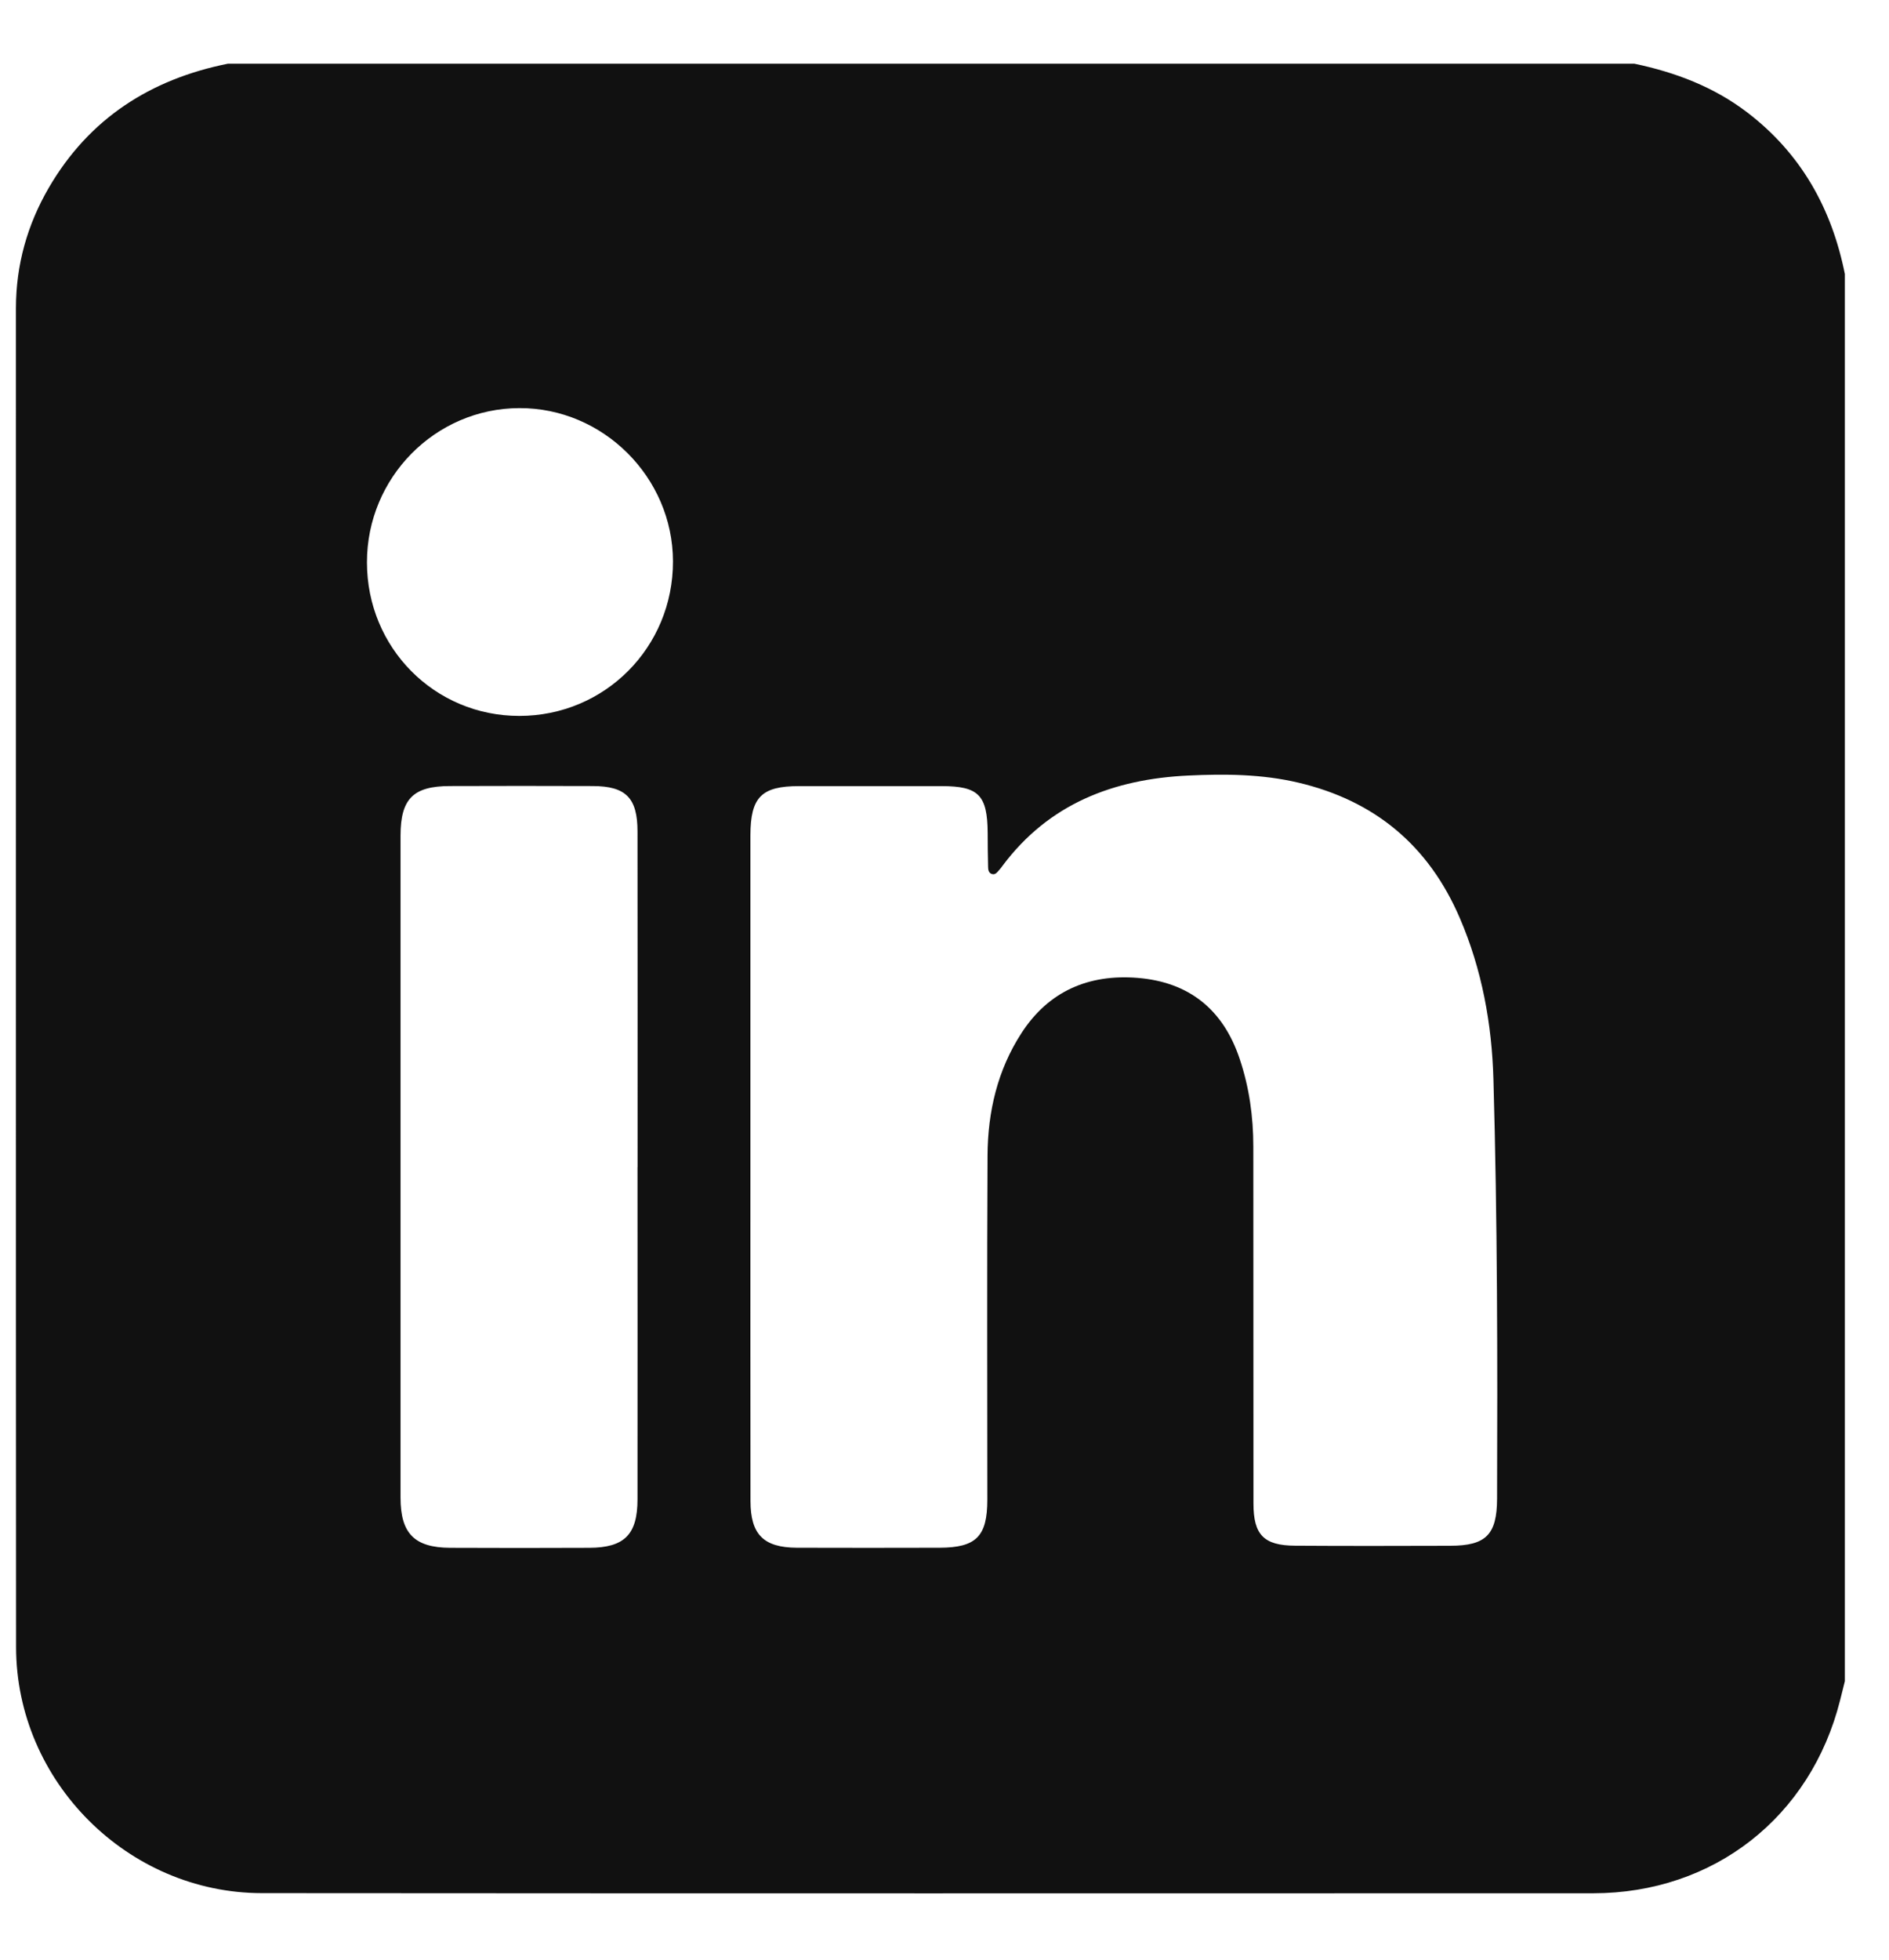 <svg width="27" height="28" viewBox="0 0 27 28" fill="none" xmlns="http://www.w3.org/2000/svg">
<path d="M26.369 3.92V24.021C26.346 24.112 26.323 24.202 26.301 24.293C25.881 25.964 24.494 27.05 22.772 27.051C16.429 27.052 10.086 27.054 3.743 27.049C1.827 27.048 0.231 25.452 0.23 23.535C0.226 17.159 0.229 10.782 0.228 4.405C0.228 3.785 0.39 3.211 0.699 2.68C1.275 1.693 2.151 1.132 3.258 0.91H23.36C23.945 1.033 24.494 1.24 24.975 1.607C25.744 2.195 26.183 2.981 26.37 3.92L26.369 3.92ZM10.726 16.676C10.726 18.265 10.725 19.855 10.727 21.444C10.727 21.925 10.913 22.111 11.39 22.114C12.07 22.116 12.75 22.116 13.43 22.114C13.953 22.112 14.112 21.953 14.112 21.427C14.112 19.787 14.106 18.146 14.115 16.506C14.119 15.885 14.257 15.29 14.6 14.761C14.988 14.162 15.56 13.916 16.259 13.972C16.997 14.031 17.484 14.426 17.719 15.129C17.856 15.536 17.914 15.955 17.914 16.382C17.916 18.082 17.914 19.782 17.916 21.482C17.916 21.93 18.064 22.082 18.51 22.085C19.25 22.09 19.989 22.088 20.729 22.086C21.239 22.085 21.396 21.928 21.398 21.414C21.405 19.417 21.403 17.42 21.346 15.423C21.324 14.631 21.182 13.852 20.865 13.116C20.421 12.083 19.652 11.44 18.556 11.182C18.036 11.06 17.51 11.056 16.984 11.081C15.917 11.131 14.992 11.483 14.329 12.371C14.314 12.392 14.299 12.412 14.281 12.431C14.254 12.462 14.226 12.503 14.178 12.488C14.13 12.474 14.123 12.425 14.123 12.383C14.119 12.222 14.117 12.06 14.117 11.899C14.113 11.361 13.988 11.232 13.459 11.232C12.779 11.231 12.099 11.231 11.419 11.232C10.884 11.232 10.727 11.39 10.726 11.934C10.726 13.515 10.726 15.095 10.726 16.677V16.676ZM9.113 16.675C9.113 15.077 9.114 13.479 9.112 11.88C9.112 11.4 8.945 11.232 8.471 11.231C7.791 11.228 7.11 11.229 6.43 11.231C5.907 11.232 5.726 11.413 5.725 11.936C5.725 15.091 5.725 18.245 5.725 21.399C5.725 21.911 5.925 22.112 6.433 22.115C7.096 22.118 7.759 22.118 8.423 22.115C8.926 22.113 9.112 21.925 9.112 21.421C9.114 19.84 9.112 18.259 9.112 16.677L9.113 16.675ZM9.619 8.021C9.617 6.82 8.62 5.826 7.422 5.831C6.221 5.835 5.244 6.824 5.245 8.035C5.245 9.256 6.212 10.23 7.423 10.229C8.645 10.229 9.621 9.248 9.619 8.021H9.619Z" fill="#111111"/>
</svg>
